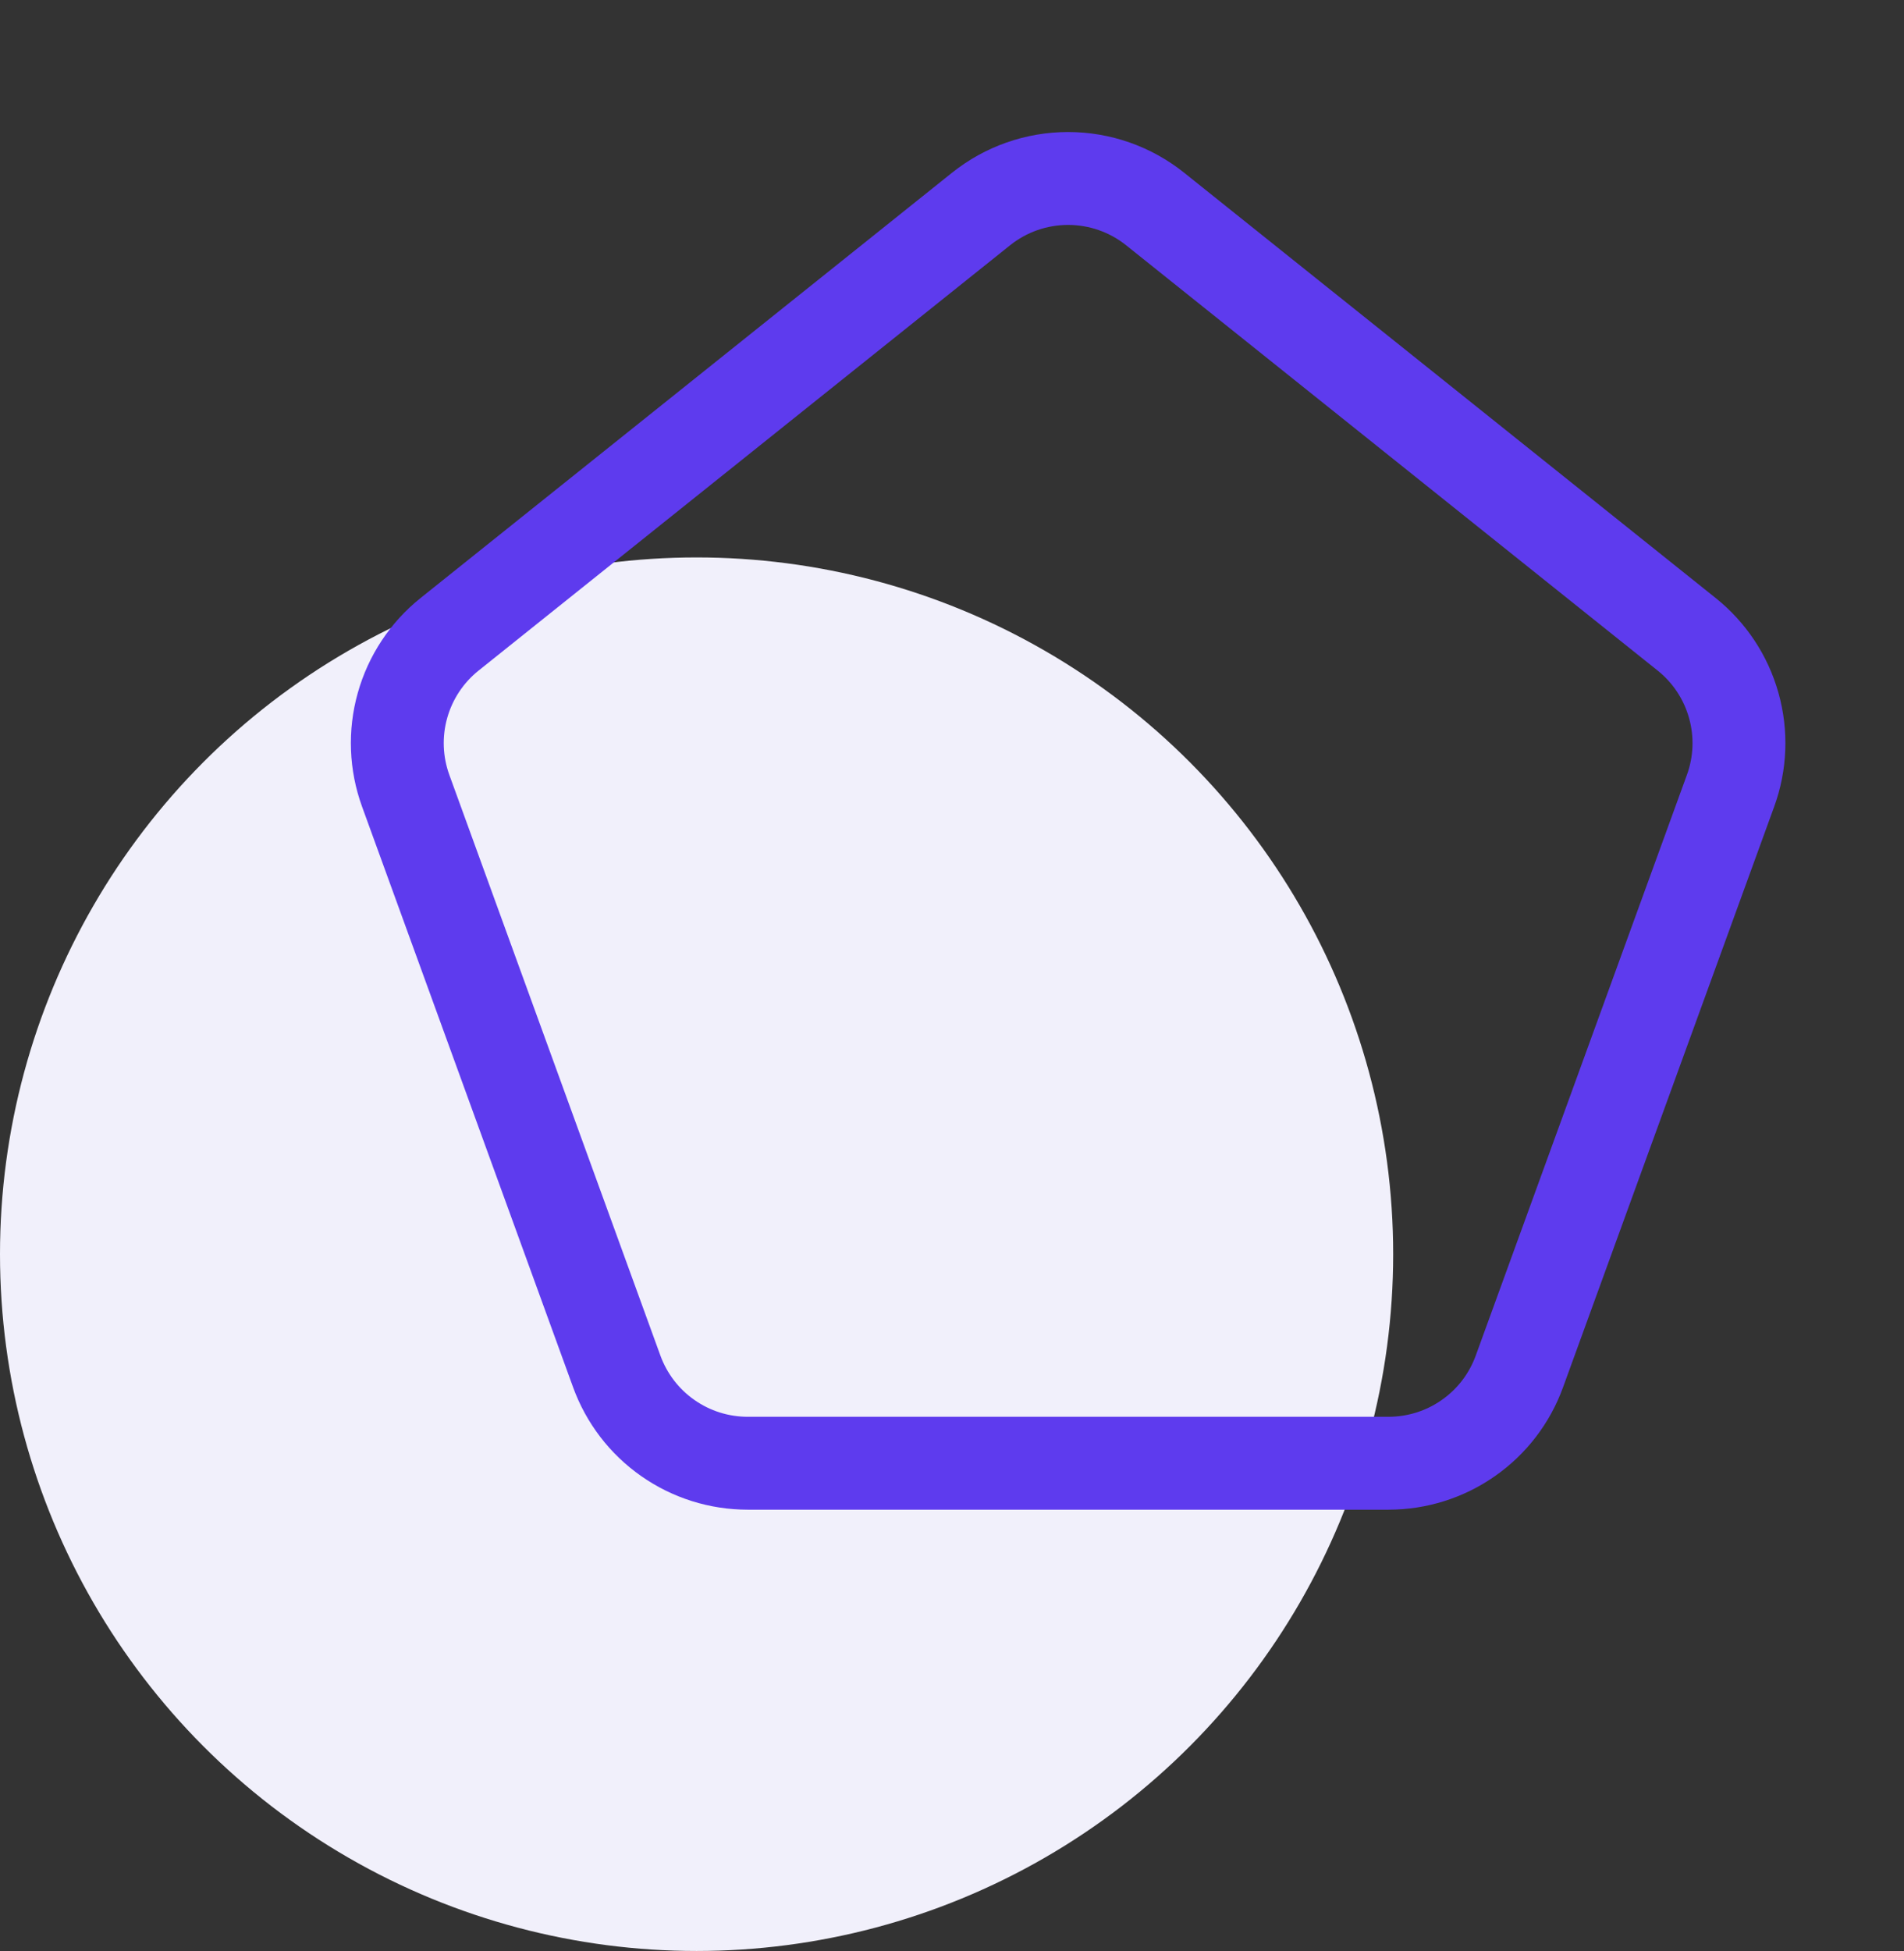 <svg width="41" height="42" viewBox="0 0 41 42" fill="none" xmlns="http://www.w3.org/2000/svg">
<rect x="0" y="0" width="41" height="42" fill="#333333" stroke="none"/>
<circle cx="15" cy="27" r="15" fill="#F1F0FB"/>
<path d="M21.125 4.5C21.657 4.074 22.318 3.842 23 3.842C23.682 3.842 24.343 4.074 24.875 4.5L36.32 13.655C36.81 14.047 37.165 14.583 37.334 15.187C37.504 15.791 37.48 16.434 37.265 17.023L32.718 29.524C32.508 30.104 32.125 30.604 31.62 30.957C31.116 31.311 30.515 31.5 29.898 31.5H16.102C15.486 31.5 14.884 31.311 14.38 30.957C13.875 30.604 13.492 30.104 13.281 29.524L8.736 17.023C8.522 16.434 8.497 15.791 8.667 15.187C8.836 14.583 9.191 14.047 9.681 13.655L21.125 4.5Z" stroke="#5E3BEE" stroke-width="2" stroke-linecap="round" stroke-linejoin="round"/>
</svg>
